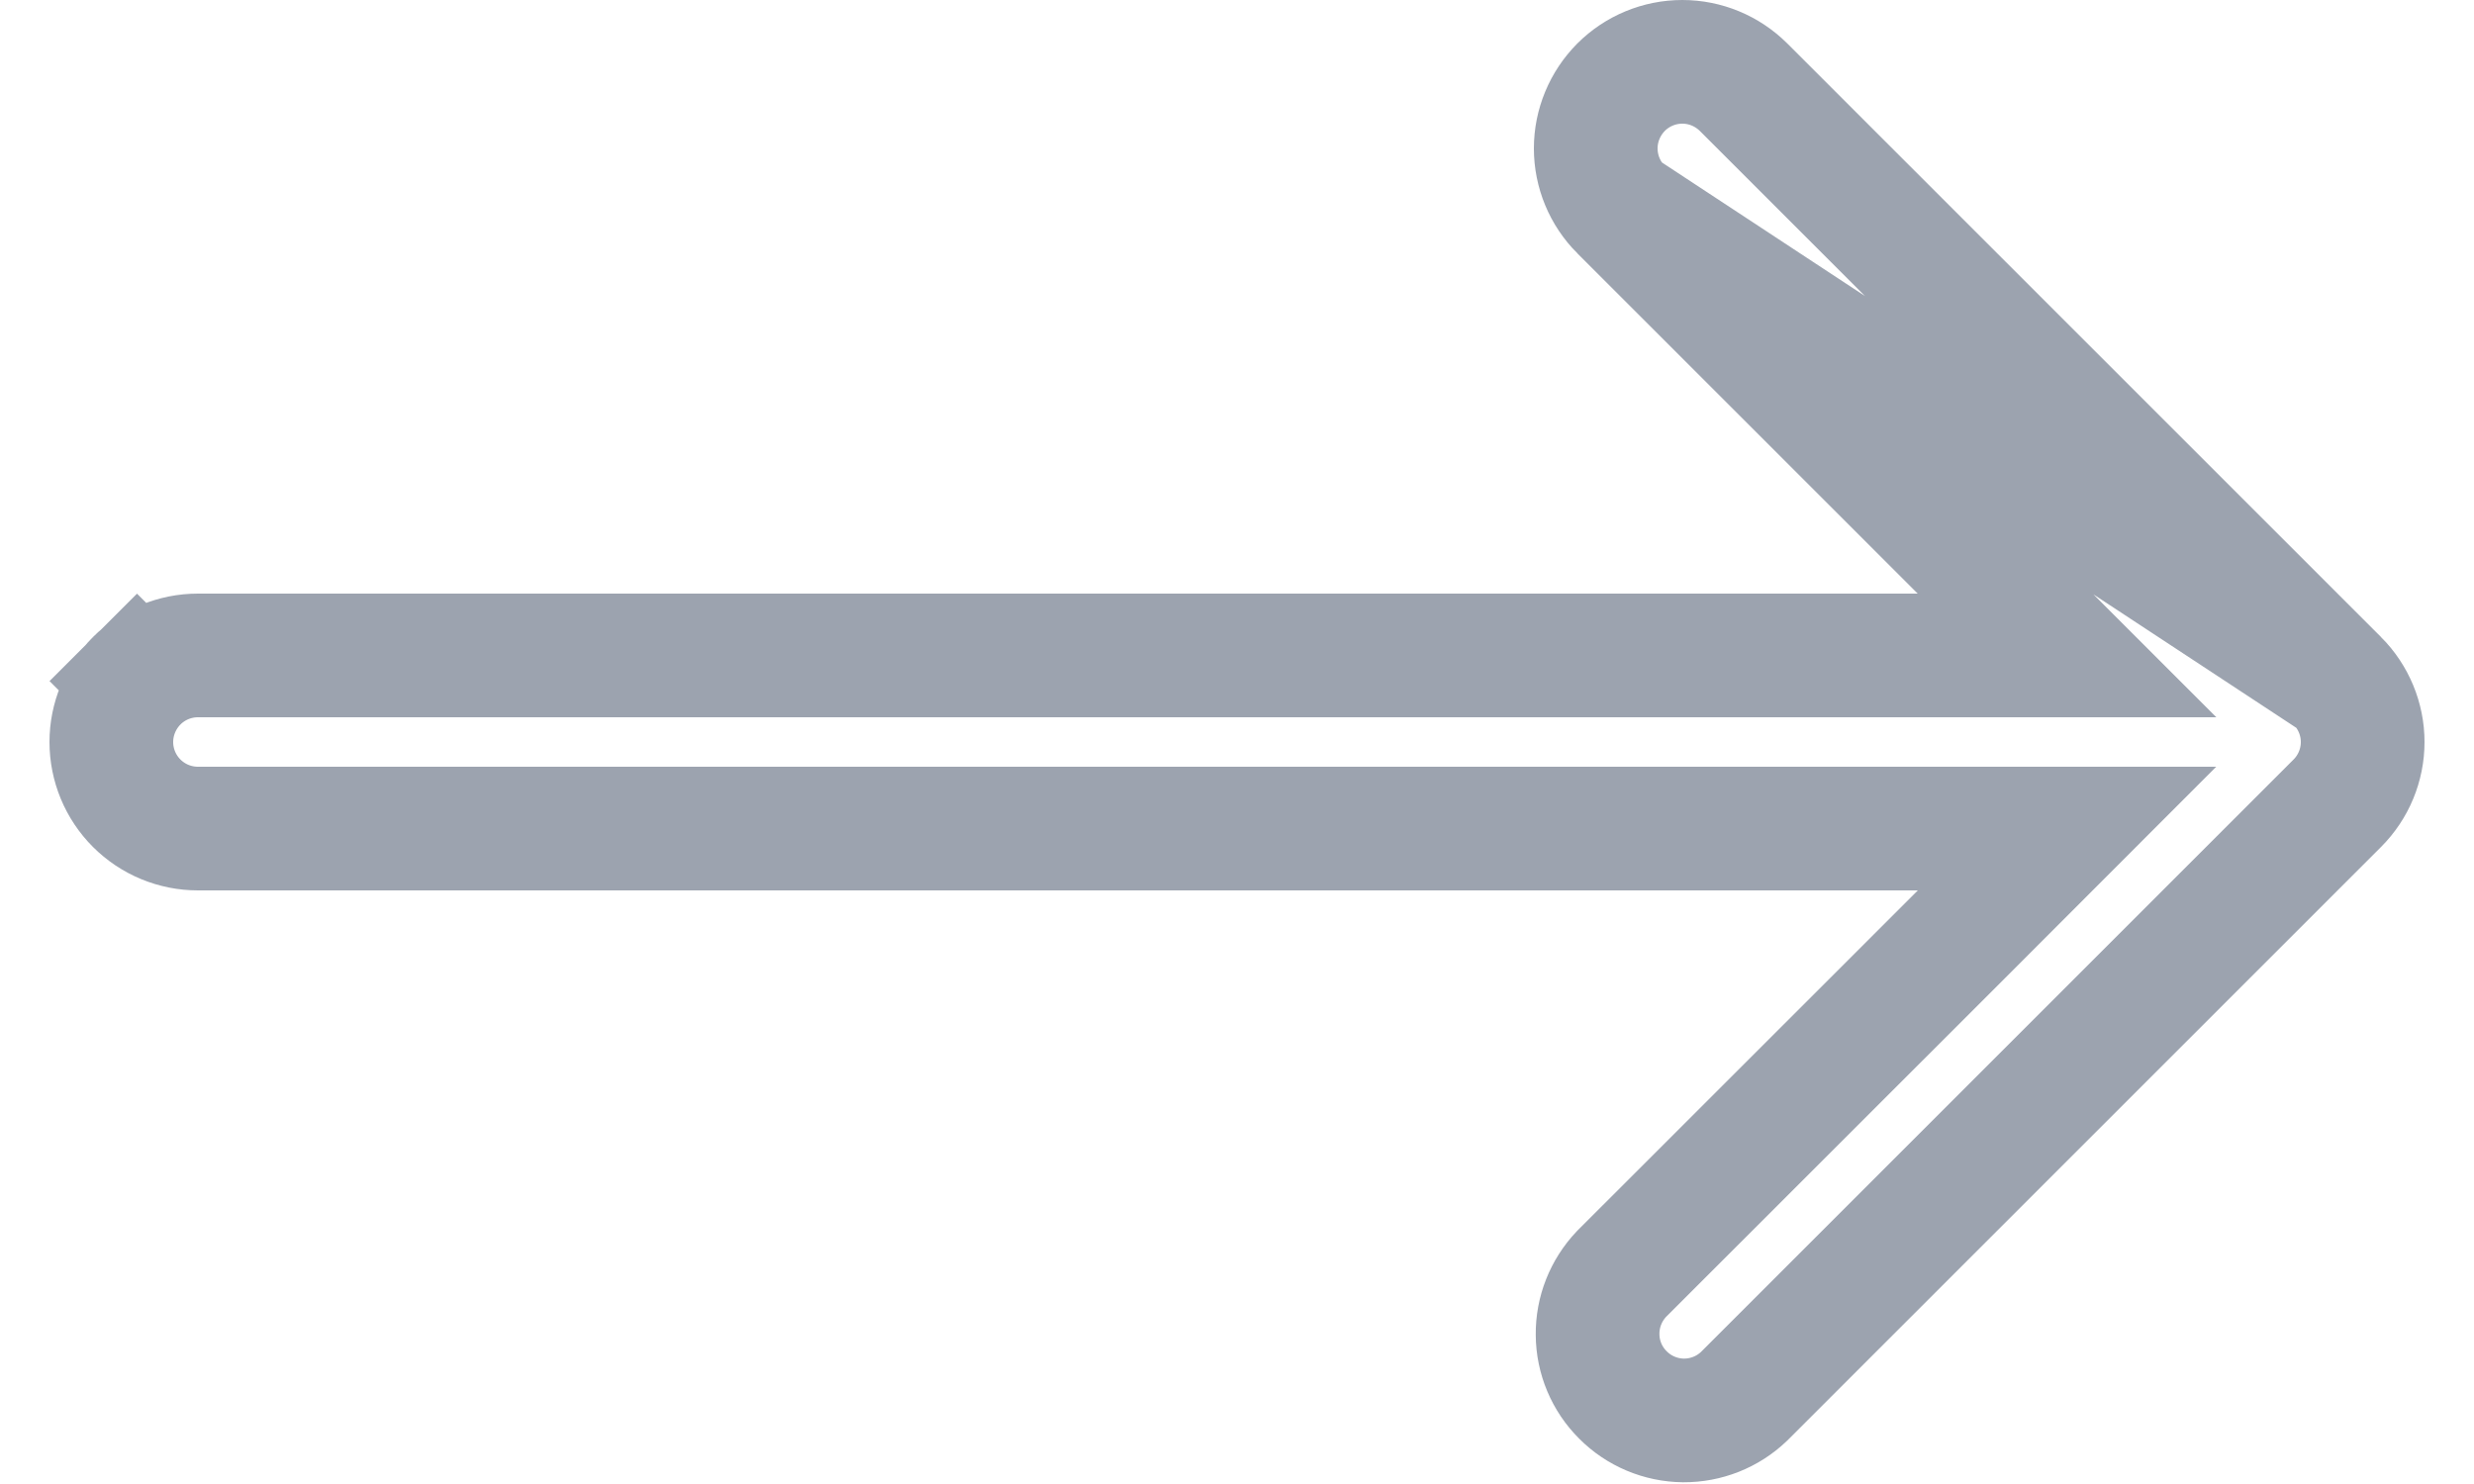 <svg width="20" height="12" viewBox="0 0 20 12" fill="none" xmlns="http://www.w3.org/2000/svg">
<path d="M13.105 1.695L15.857 4.447L16.71 5.3H15.503H1.6C1.414 5.3 1.236 5.374 1.105 5.505L0.754 5.154L1.105 5.505C0.974 5.637 0.9 5.815 0.9 6C0.9 6.186 0.974 6.364 1.105 6.495C1.236 6.626 1.414 6.7 1.6 6.7H15.503H16.71L15.857 7.554L13.108 10.302C12.983 10.434 12.913 10.609 12.915 10.792C12.916 10.975 12.99 11.151 13.12 11.28C13.249 11.41 13.425 11.484 13.609 11.486C13.791 11.487 13.966 11.418 14.098 11.292L18.895 6.495C18.895 6.495 18.895 6.495 18.895 6.495C19.026 6.364 19.1 6.186 19.1 6C19.1 5.815 19.026 5.637 18.895 5.505L13.105 1.695ZM13.105 1.695C13.105 1.695 13.105 1.695 13.105 1.695C12.974 1.564 12.9 1.386 12.9 1.2C12.9 1.015 12.974 0.837 13.105 0.705C13.236 0.574 13.414 0.5 13.6 0.5C13.786 0.5 13.963 0.574 14.095 0.705C14.095 0.705 14.095 0.705 14.095 0.705L18.895 5.505L13.105 1.695Z" stroke="#9CA3AF"/>
</svg>
